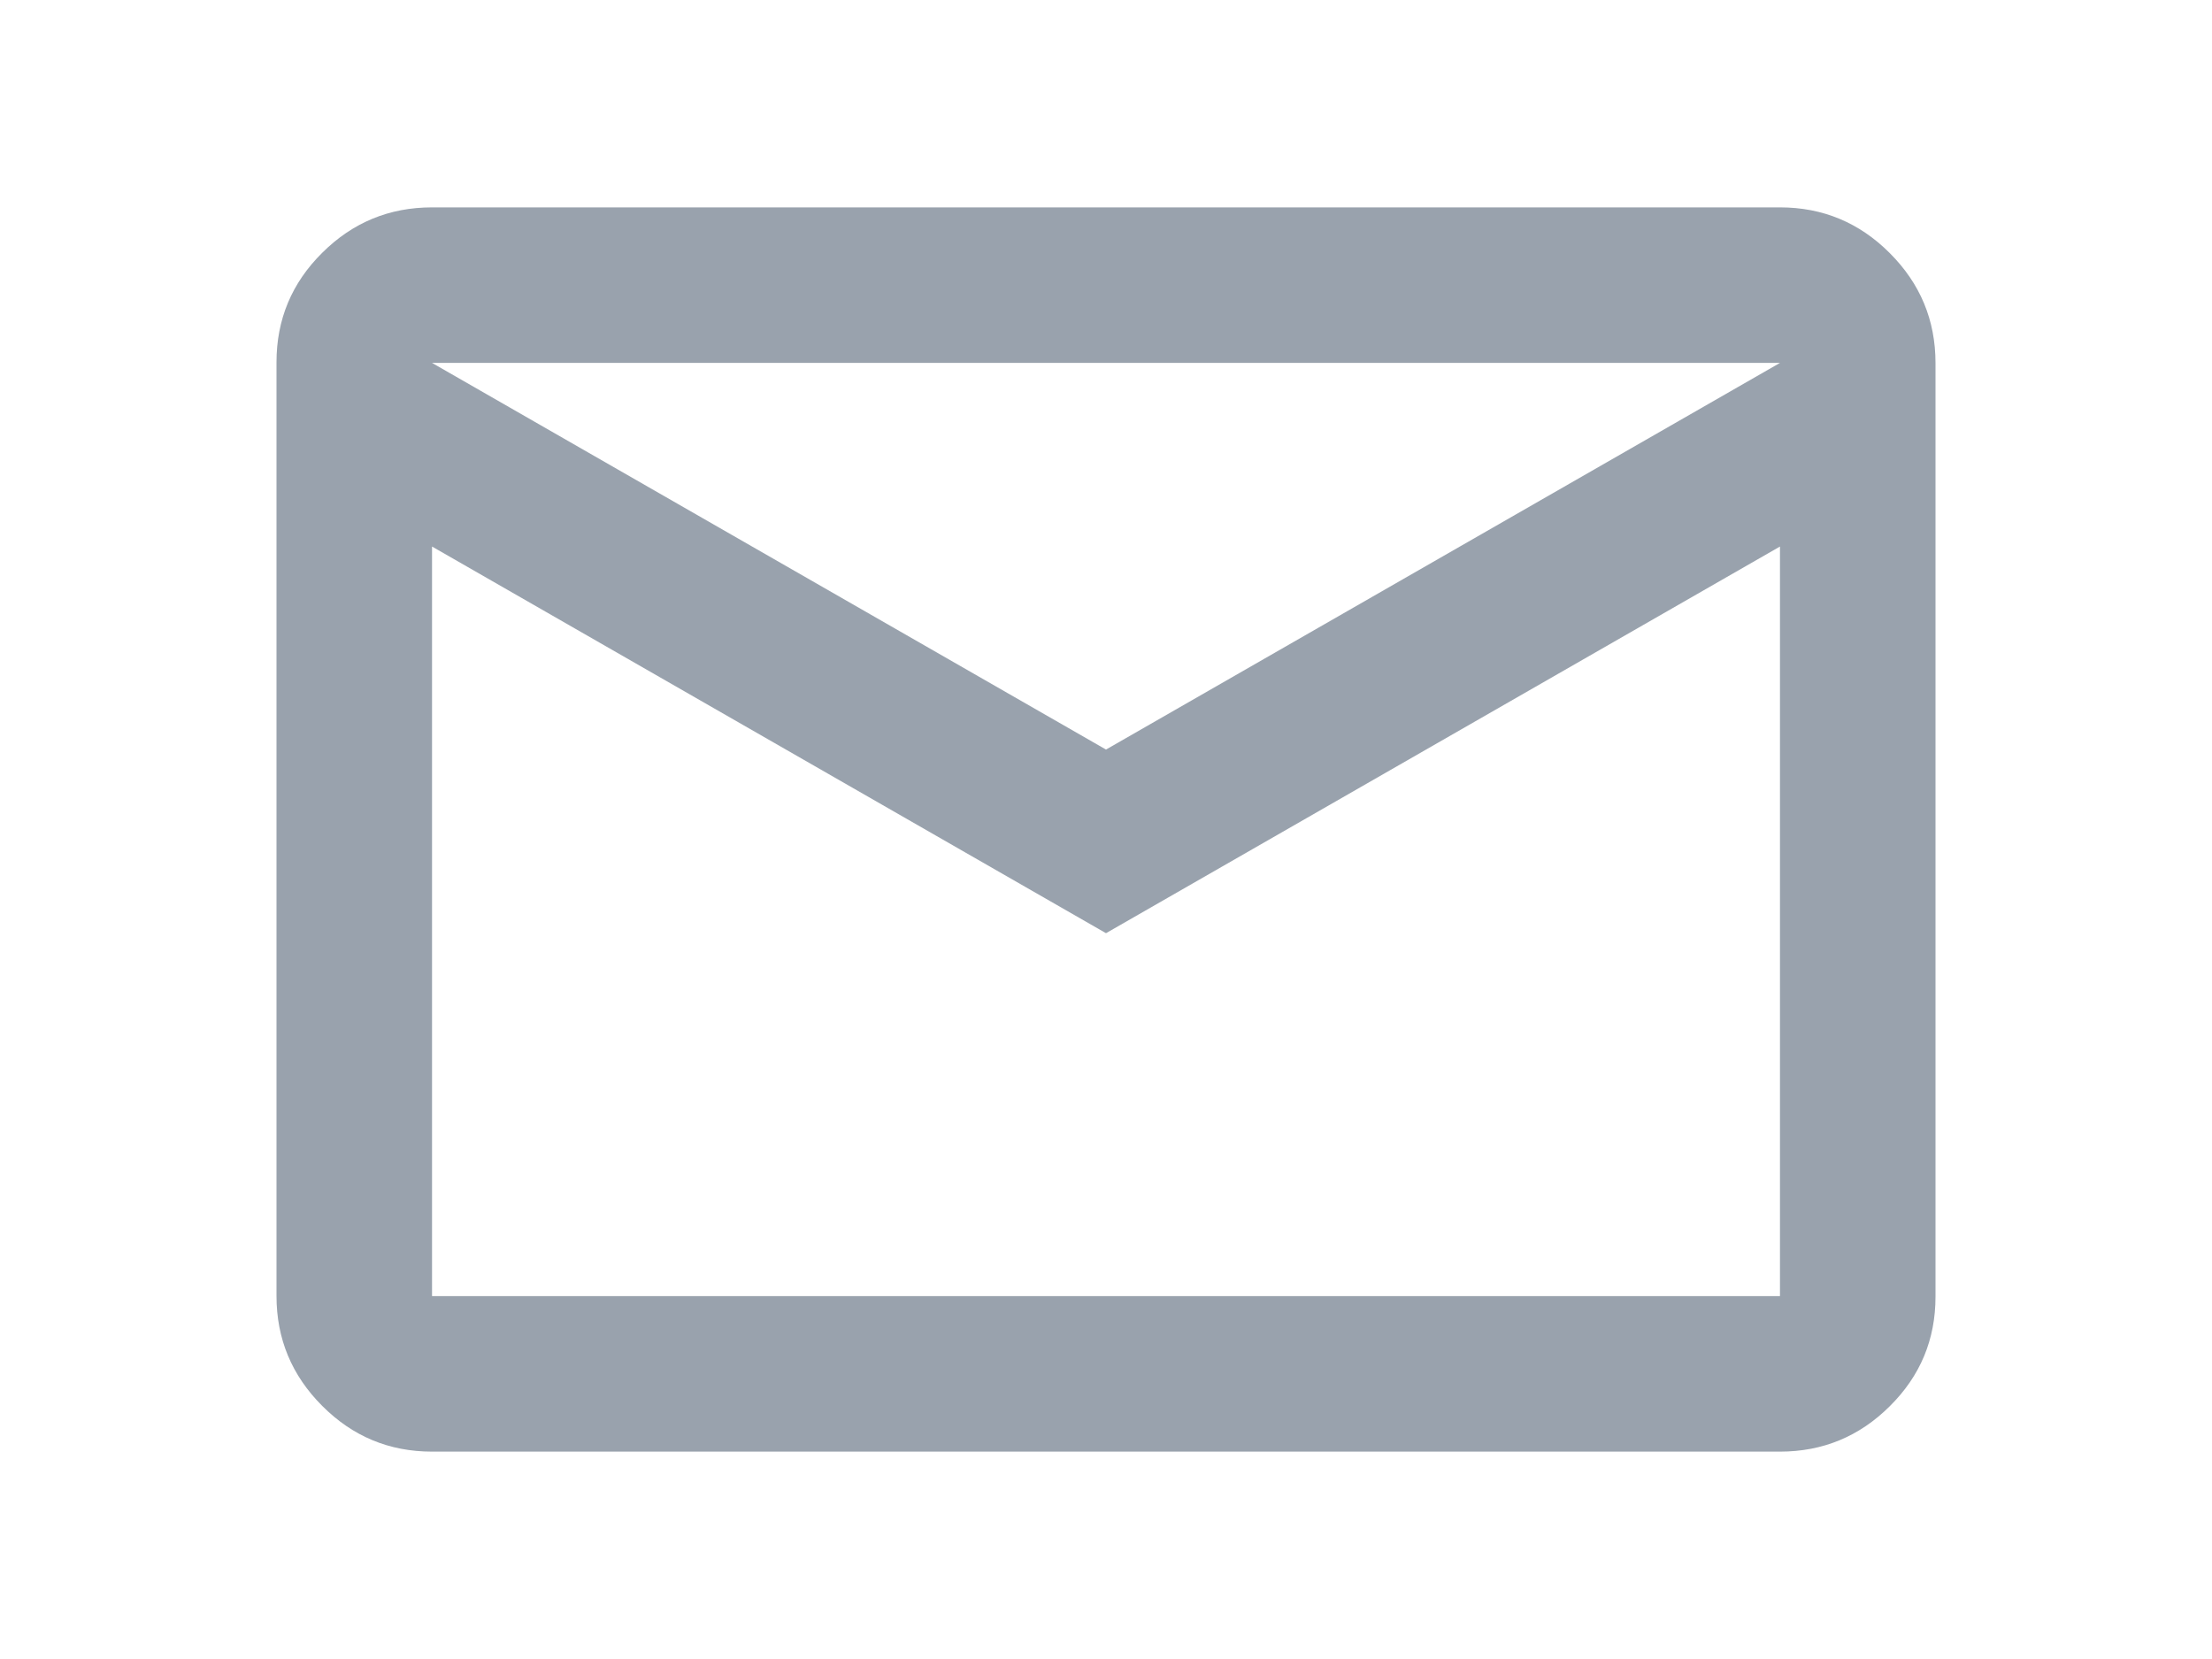 <svg width="16" height="12" viewBox="0 -2 16 16" fill="none" xmlns="http://www.w3.org/2000/svg">
    <path d="M1.5 12C1.087 12 0.734 11.853 0.441 11.559C0.147 11.265 0 10.912 0 10.499V1.494C0 1.081 0.147 0.729 0.441 0.438C0.734 0.146 1.087 0 1.5 0H14.5C14.912 0 15.266 0.147 15.559 0.441C15.853 0.735 16 1.088 16 1.501V10.506C16 10.919 15.853 11.271 15.559 11.562C15.266 11.854 14.912 12 14.5 12H1.5ZM8 7L1.5 3.271V10.5H14.5V3.271L8 7ZM8 5.229L14.5 1.5H1.5L8 5.229ZM1.5 3.271V1.5V10.5V3.271Z" fill="#99A2AD"/>
</svg>
